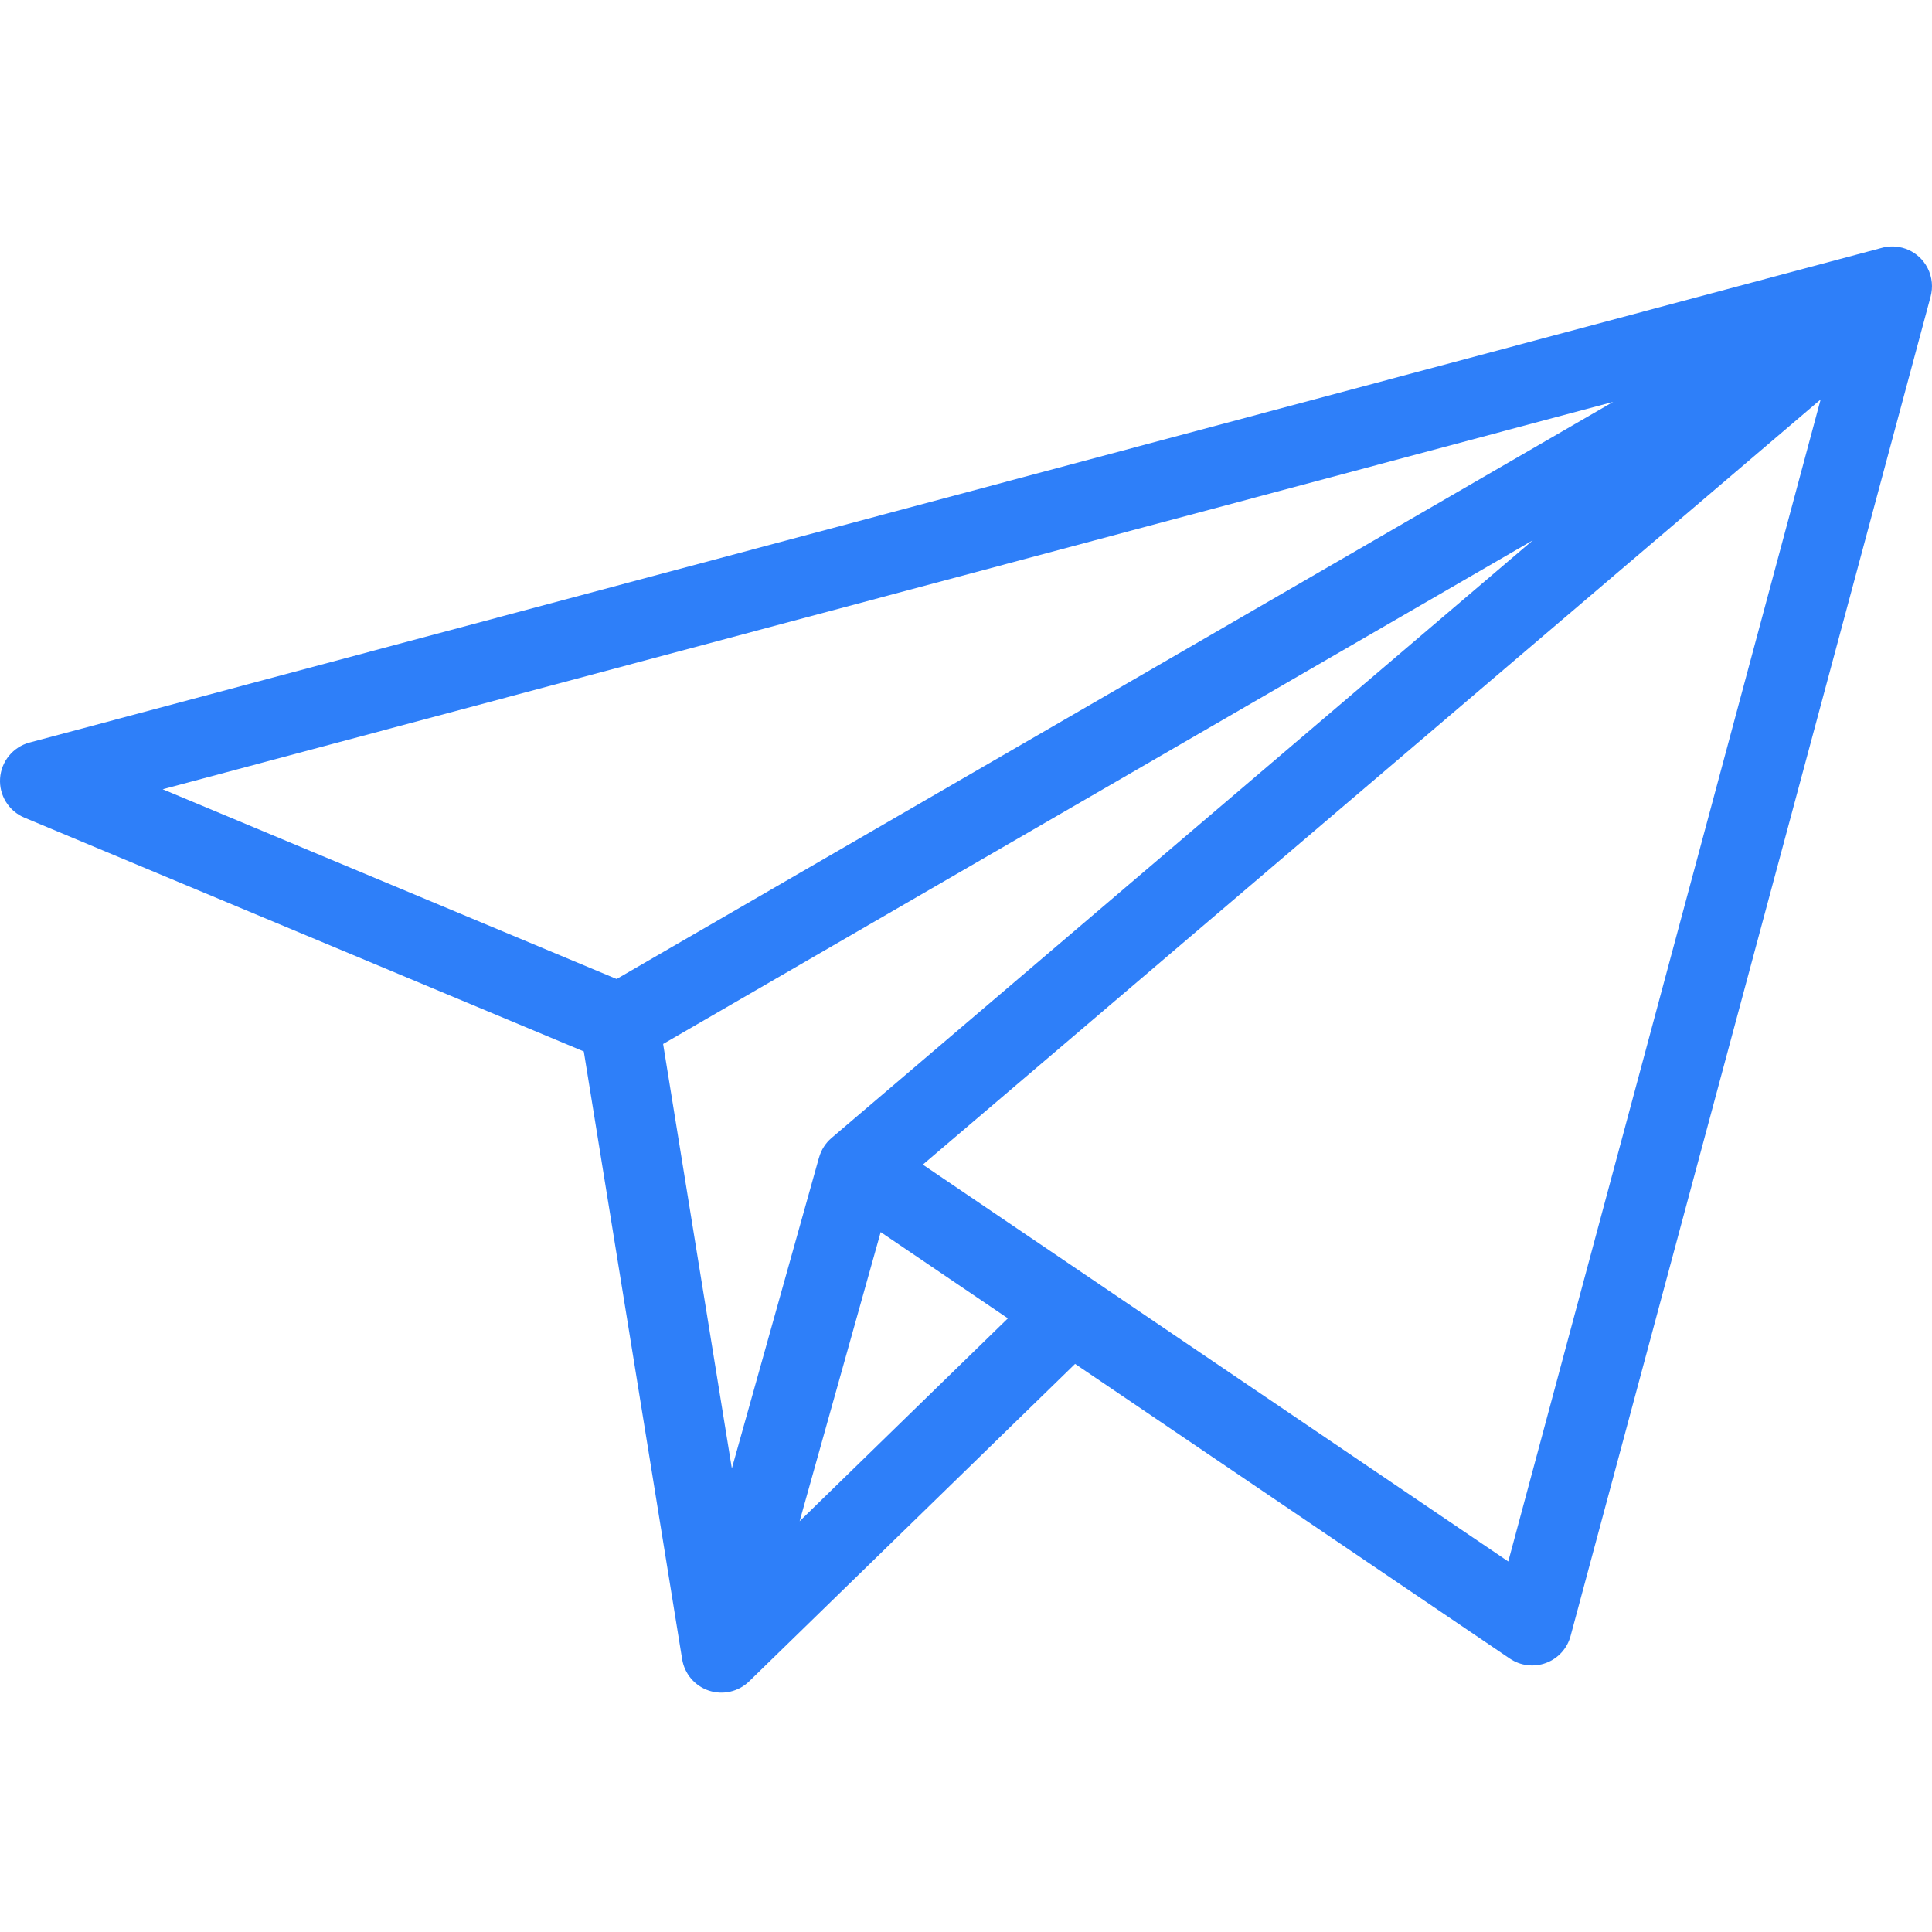 <svg fill="#2e7ff9" height="485pt" viewBox="0 -61 485.994 485" width="485pt" xmlns="http://www.w3.org/2000/svg"><path d="m483.898 4.363c-1.352-1.746-3.242-2.992-5.379-3.547-.32-.082-.645-.148-.969-.199h-.016c-1.438-.227-2.902-.133-4.301.27l-465.816 124.406c-4.133 1.105-7.105 4.719-7.395 8.988s2.172 8.25 6.117 9.898l140.715 58.812 24.742 152.887c.598 3.684 3.195 6.727 6.734 7.898 3.543 1.168 7.441.27 10.117-2.332l81.988-79.855 109.371 74.133c2.676 1.816 6.066 2.223 9.098 1.094s5.332-3.652 6.172-6.773l90.551-336.855c.082-.289.148-.582.199-.883.453-2.461-.031-5-1.359-7.121-.172-.281-.367-.555-.57-.82zm-78.102 35.23-250.68 145.176-114.188-47.727zm-238.988 161.52 218.77-126.699-176.41 150.344c-1.512 1.293-2.602 3.004-3.133 4.914h-.012l-21.926 78.215zm34.336 120.051 20.391-72.727 32 21.695zm178.262 10.125-147.27-99.828 225.848-192.473zm0 0"/></svg>